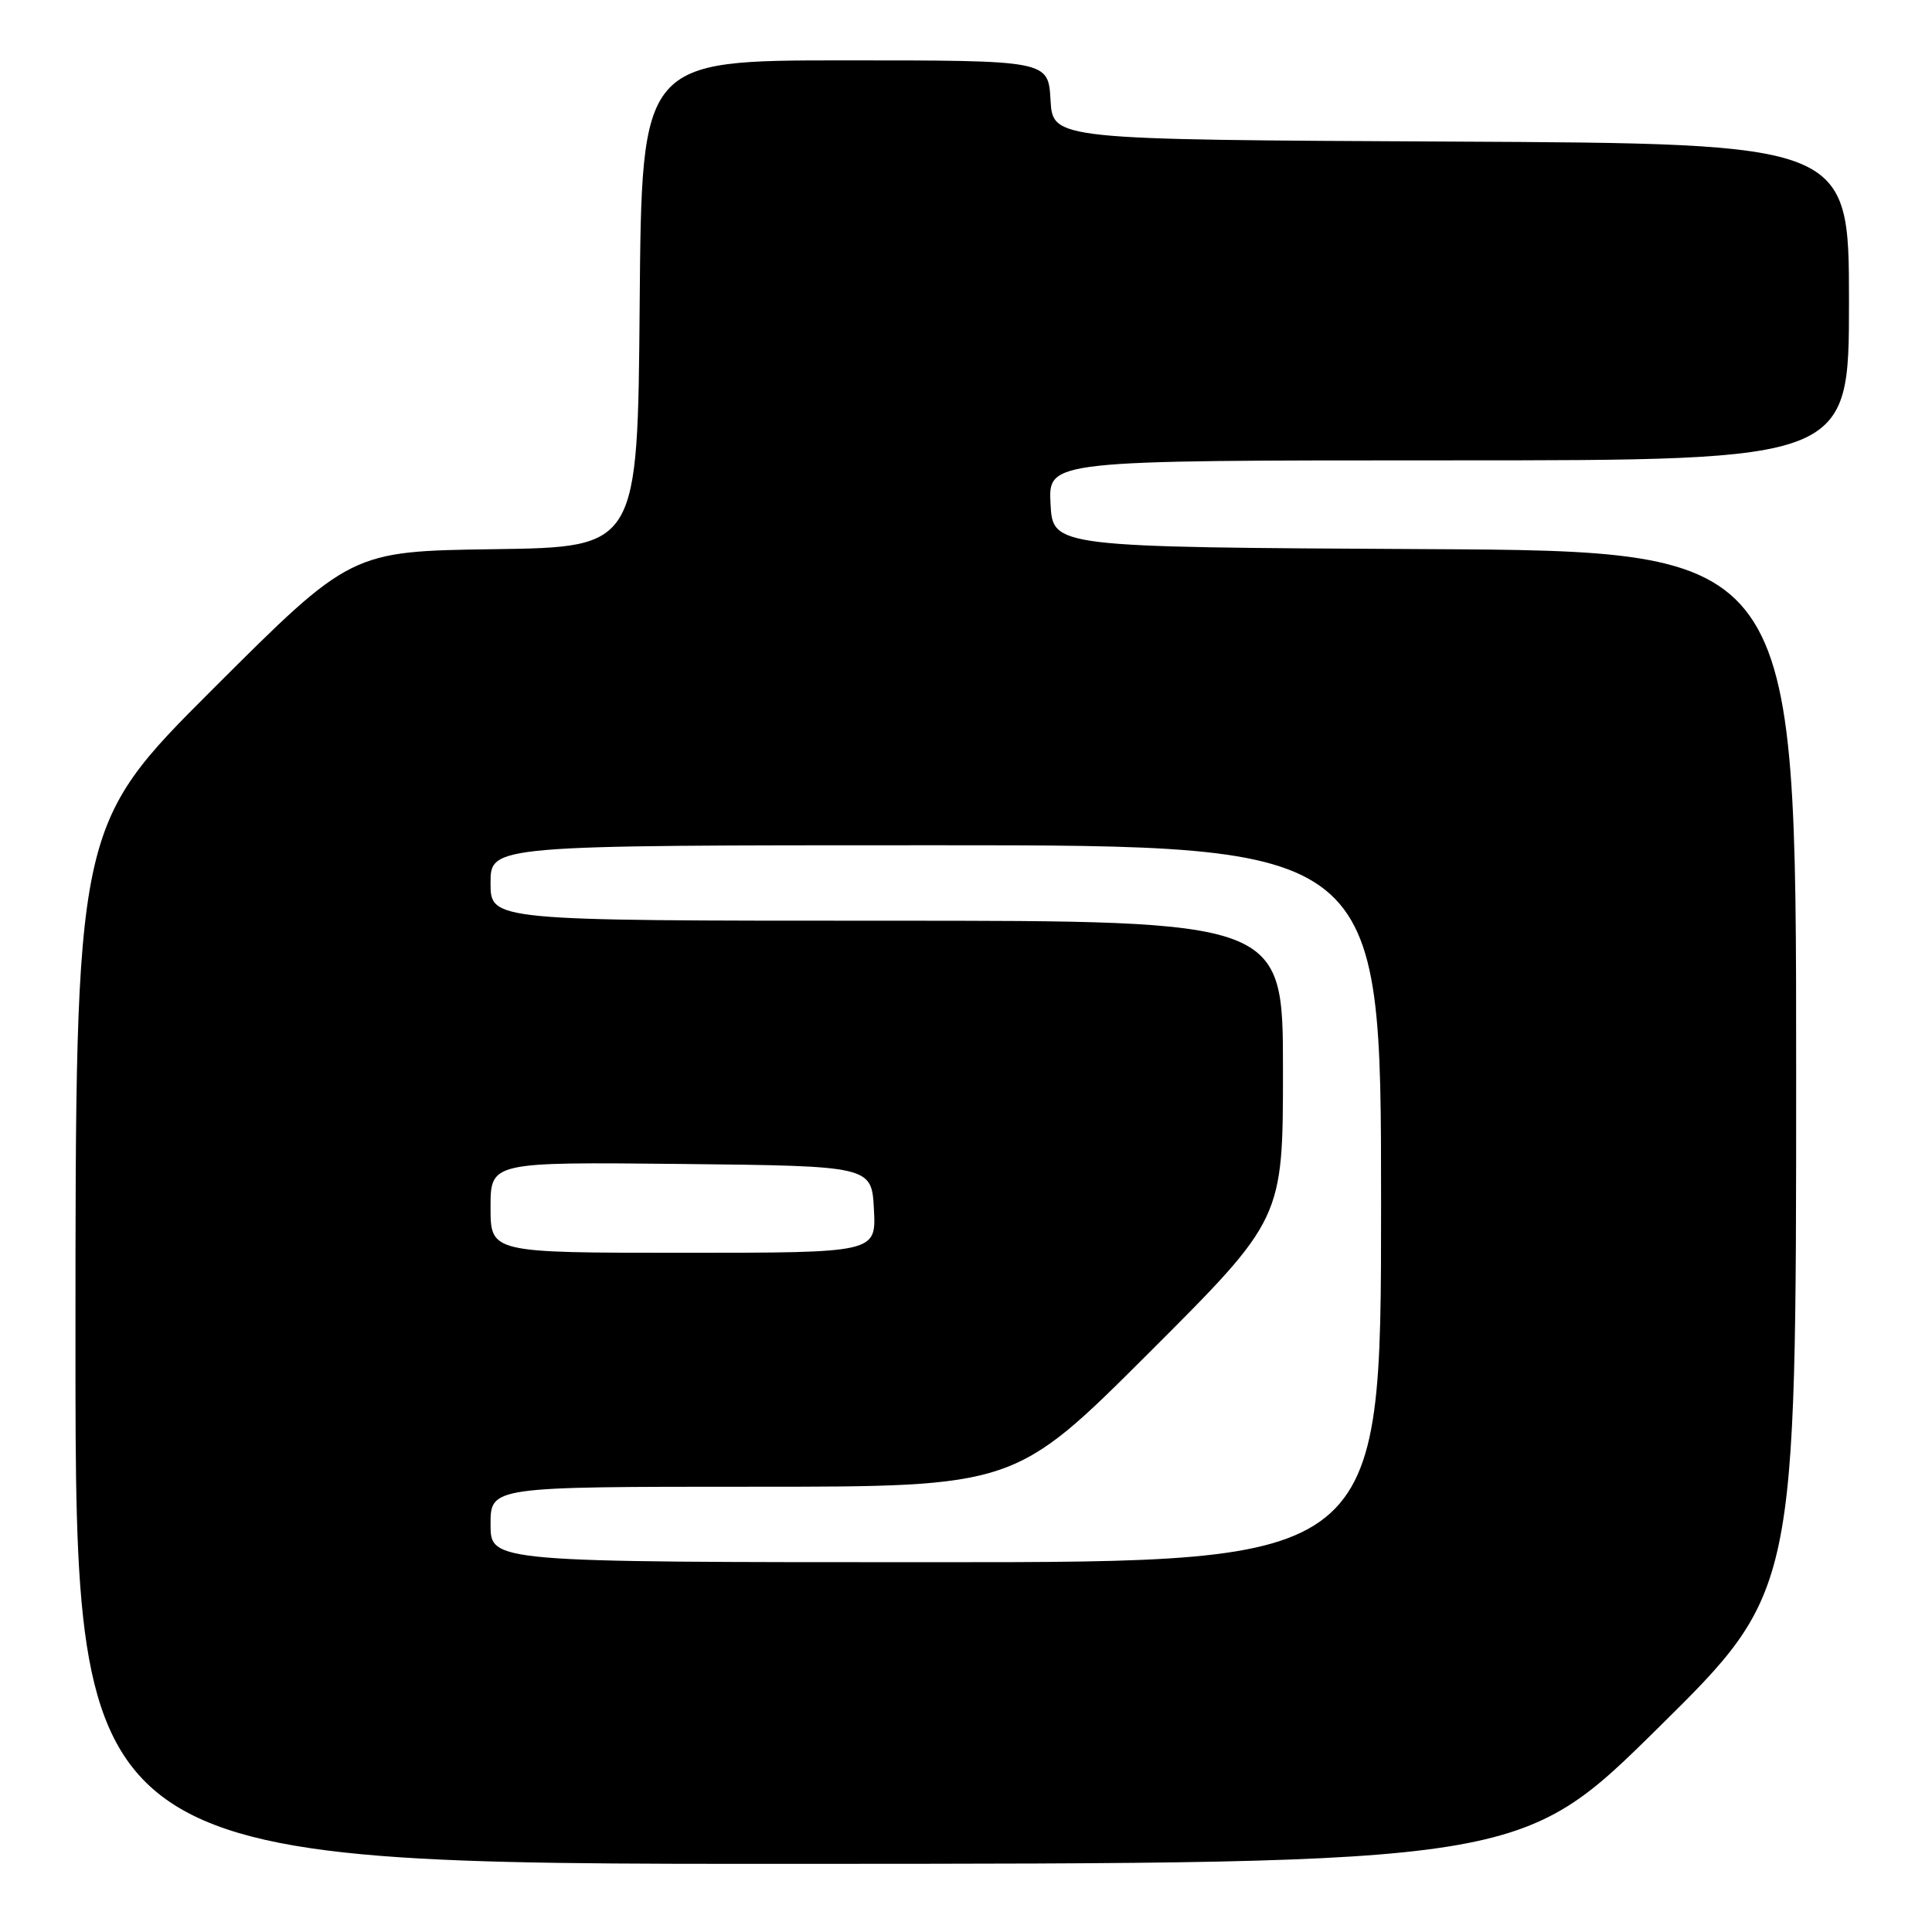 <?xml version="1.0" encoding="UTF-8" standalone="no"?>
<!DOCTYPE svg PUBLIC "-//W3C//DTD SVG 1.1//EN" "http://www.w3.org/Graphics/SVG/1.1/DTD/svg11.dtd" >
<svg xmlns="http://www.w3.org/2000/svg" xmlns:xlink="http://www.w3.org/1999/xlink" version="1.1" viewBox="0 0 256 256">
 <g >
 <path fill="currentColor"
d=" M 219.75 228.92 C 238.00 210.90 238.00 210.90 238.00 141.96 C 238.00 73.02 238.00 73.02 188.75 72.76 C 139.50 72.50 139.50 72.50 139.20 66.75 C 138.90 61.00 138.90 61.00 191.95 61.00 C 245.00 61.00 245.00 61.00 245.00 40.01 C 245.00 19.02 245.00 19.02 192.25 18.76 C 139.50 18.50 139.50 18.50 139.20 13.25 C 138.90 8.00 138.90 8.00 111.96 8.00 C 85.03 8.00 85.03 8.00 84.76 40.25 C 84.50 72.50 84.50 72.50 65.50 72.77 C 46.50 73.04 46.50 73.04 28.25 91.26 C 10.00 109.48 10.00 109.48 10.00 178.24 C 10.00 247.00 10.00 247.00 105.75 246.97 C 201.50 246.94 201.50 246.94 219.75 228.92 Z  M 65.00 202.00 C 65.00 197.00 65.00 197.00 99.74 197.00 C 134.48 197.00 134.48 197.00 152.24 179.26 C 170.00 161.52 170.00 161.52 170.00 141.76 C 170.00 122.00 170.00 122.00 117.50 122.00 C 65.00 122.00 65.00 122.00 65.00 117.00 C 65.00 112.00 65.00 112.00 124.00 112.00 C 183.00 112.00 183.00 112.00 183.00 159.50 C 183.00 207.00 183.00 207.00 124.00 207.00 C 65.00 207.00 65.00 207.00 65.00 202.00 Z  M 65.00 159.98 C 65.00 153.97 65.00 153.97 90.25 154.23 C 115.50 154.50 115.50 154.50 115.80 160.25 C 116.10 166.00 116.10 166.00 90.55 166.00 C 65.00 166.00 65.00 166.00 65.00 159.98 Z "/>
</g>
</svg>
